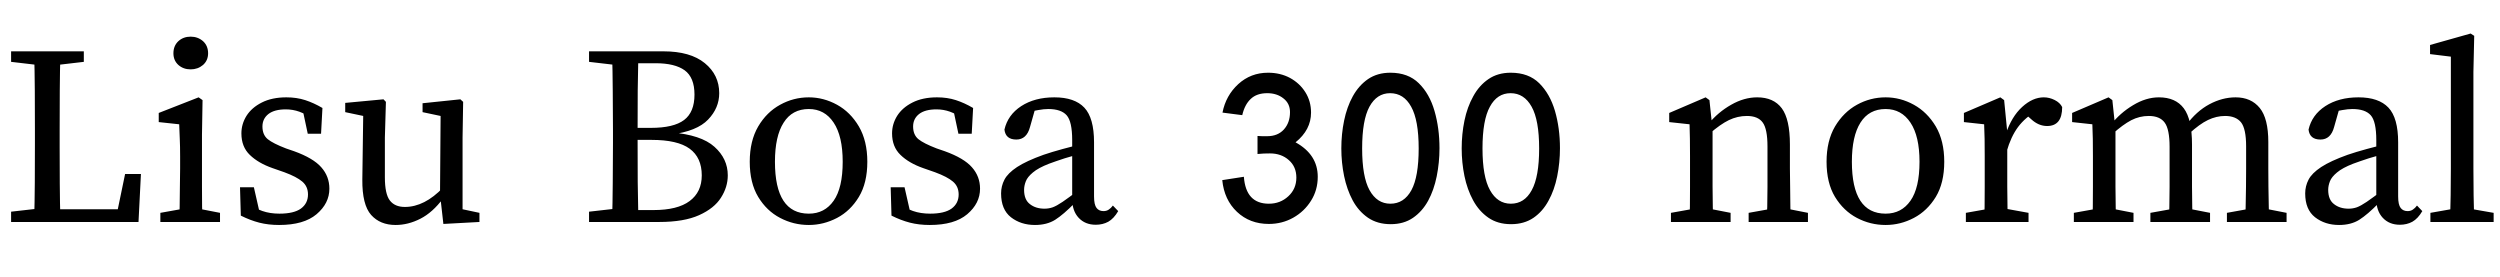 <svg xmlns="http://www.w3.org/2000/svg" xmlns:xlink="http://www.w3.org/1999/xlink" width="216.24" height="24"><path fill="black" d="M4.10 19.20L0.96 19.20L0.96 18.31L3.86 17.98L4.10 17.98L4.10 19.20ZM5.23 19.20L2.95 19.20Q3 17.50 3.01 15.79Q3.02 14.09 3.02 12.41L3.02 12.41L3.02 11.28Q3.02 9.55 3.01 7.84Q3 6.12 2.95 4.44L2.95 4.44L5.23 4.44Q5.18 6.14 5.17 7.86Q5.16 9.58 5.16 11.28L5.16 11.28L5.16 12.79Q5.16 14.21 5.17 15.88Q5.18 17.54 5.23 19.20L5.23 19.20ZM11.98 19.20L4.10 19.20L4.10 18.10L10.85 18.10L10.06 18.72L10.82 15.05L12.19 15.05L11.98 19.20ZM3.86 5.69L0.96 5.35L0.96 4.44L7.25 4.44L7.25 5.35L4.34 5.69L3.86 5.69ZM19.03 19.20L13.87 19.20L13.87 18.41L16.27 17.98L16.82 17.98L19.03 18.41L19.03 19.20ZM17.52 19.20L15.50 19.20Q15.53 18.70 15.54 17.87Q15.55 17.04 15.56 16.14Q15.58 15.24 15.58 14.57L15.58 14.57L15.58 13.54Q15.58 12.62 15.55 12.02Q15.53 11.42 15.50 10.75L15.50 10.75L13.73 10.56L13.73 9.77L17.18 8.42L17.52 8.66L17.47 11.66L17.47 14.57Q17.47 15.24 17.47 16.14Q17.47 17.04 17.48 17.87Q17.50 18.70 17.52 19.20L17.52 19.20ZM16.49 6.00L16.49 6.00Q15.86 6.00 15.43 5.62Q15 5.23 15 4.61L15 4.61Q15 3.96 15.43 3.56Q15.86 3.17 16.49 3.17L16.49 3.17Q17.11 3.17 17.56 3.56Q18 3.96 18 4.61L18 4.61Q18 5.23 17.56 5.62Q17.11 6.00 16.49 6.00ZM24.14 19.46L24.14 19.46Q23.21 19.46 22.43 19.26Q21.65 19.06 20.83 18.65L20.83 18.65L20.76 16.20L21.96 16.20L22.56 18.84L21.46 18.36L21.46 17.57Q22.03 18.02 22.69 18.25Q23.35 18.48 24.17 18.48L24.17 18.48Q25.42 18.48 26.03 18.04Q26.64 17.59 26.64 16.82L26.64 16.82Q26.64 16.13 26.15 15.71Q25.66 15.29 24.60 14.90L24.60 14.90L23.57 14.54Q22.34 14.11 21.61 13.40Q20.88 12.70 20.88 11.54L20.88 11.54Q20.88 10.73 21.32 10.02Q21.77 9.31 22.64 8.87Q23.52 8.42 24.77 8.42L24.77 8.42Q25.66 8.42 26.40 8.66Q27.14 8.90 27.89 9.34L27.89 9.34L27.77 11.57L26.62 11.57L26.14 9.31L26.98 9.67L26.98 10.27Q25.94 9.46 24.72 9.46L24.72 9.46Q23.74 9.46 23.22 9.86Q22.70 10.27 22.70 10.94L22.70 10.94Q22.70 11.66 23.16 12.04Q23.62 12.41 24.74 12.84L24.74 12.84L25.44 13.08Q27.10 13.68 27.79 14.47Q28.49 15.26 28.49 16.32L28.49 16.32Q28.49 17.59 27.38 18.53Q26.28 19.46 24.14 19.46ZM34.22 19.46L34.22 19.46Q32.88 19.46 32.10 18.59Q31.32 17.71 31.34 15.53L31.34 15.53L31.42 9.70L31.90 10.13L29.86 9.70L29.86 8.90L33.17 8.59L33.38 8.81L33.29 11.90L33.29 15.34Q33.29 16.78 33.72 17.34Q34.15 17.90 35.02 17.90L35.02 17.90Q36.72 17.90 38.33 16.22L38.33 16.22L38.69 17.16L38.33 17.16Q37.42 18.38 36.36 18.92Q35.30 19.46 34.22 19.46ZM41.47 19.20L38.35 19.37L38.06 16.80L38.11 10.03L36.55 9.70L36.55 8.93L39.82 8.59L40.06 8.81L40.01 11.90L40.01 18.10L41.47 18.41L41.47 19.20ZM54.10 19.20L50.95 19.20L50.95 18.31L53.86 17.98L54.10 17.98L54.10 19.20ZM55.22 19.20L52.94 19.20Q52.99 17.54 53.00 15.83Q53.02 14.11 53.02 12.34L53.02 12.34L53.02 11.30Q53.02 9.60 53.00 7.87Q52.99 6.14 52.94 4.44L52.94 4.44L55.22 4.44Q55.18 6.12 55.16 7.84Q55.15 9.55 55.15 11.30L55.15 11.30L55.15 12.05Q55.15 13.99 55.16 15.74Q55.18 17.50 55.22 19.20L55.22 19.20ZM57.02 19.20L54.10 19.20L54.10 18.17L56.52 18.17Q58.61 18.17 59.65 17.39Q60.70 16.61 60.70 15.17L60.70 15.17Q60.70 13.63 59.65 12.86Q58.61 12.10 56.35 12.10L56.35 12.10L54.10 12.10L54.10 11.06L56.30 11.06Q58.27 11.06 59.17 10.38Q60.07 9.70 60.07 8.18L60.07 8.18Q60.07 6.70 59.22 6.08Q58.37 5.47 56.71 5.47L56.71 5.47L54.10 5.47L54.10 4.44L57.38 4.44Q59.71 4.44 60.96 5.46Q62.21 6.48 62.21 8.06L62.21 8.06Q62.21 9.34 61.25 10.34Q60.29 11.35 58.03 11.64L58.03 11.64L58.03 11.45Q60.65 11.66 61.80 12.70Q62.95 13.73 62.95 15.17L62.95 15.17Q62.95 16.18 62.36 17.10Q61.78 18.02 60.47 18.61Q59.16 19.20 57.02 19.20L57.02 19.20ZM53.86 5.69L50.95 5.35L50.95 4.44L54.10 4.44L54.10 5.69L53.86 5.69ZM69.96 19.46L69.96 19.46Q68.64 19.46 67.48 18.85Q66.31 18.24 65.58 17.03Q64.85 15.82 64.85 13.99L64.85 13.99Q64.85 12.19 65.58 10.94Q66.31 9.70 67.48 9.06Q68.64 8.42 69.96 8.42L69.96 8.42Q71.23 8.42 72.40 9.06Q73.56 9.70 74.29 10.94Q75.02 12.19 75.02 13.99L75.02 13.99Q75.02 15.82 74.29 17.03Q73.56 18.24 72.40 18.85Q71.23 19.46 69.96 19.46ZM69.96 18.48L69.96 18.48Q71.33 18.48 72.11 17.36Q72.89 16.25 72.89 13.99L72.89 13.99Q72.89 11.78 72.11 10.61Q71.33 9.43 69.96 9.43L69.96 9.43Q68.52 9.43 67.78 10.61Q67.03 11.78 67.03 13.99L67.03 13.99Q67.03 18.48 69.96 18.48ZM80.42 19.46L80.42 19.46Q79.49 19.46 78.71 19.26Q77.93 19.06 77.11 18.65L77.11 18.65L77.04 16.20L78.24 16.20L78.84 18.84L77.74 18.36L77.74 17.57Q78.31 18.02 78.97 18.25Q79.63 18.48 80.45 18.48L80.45 18.48Q81.70 18.48 82.31 18.04Q82.92 17.59 82.92 16.82L82.92 16.82Q82.92 16.13 82.43 15.71Q81.94 15.29 80.88 14.90L80.88 14.90L79.85 14.54Q78.62 14.11 77.89 13.40Q77.16 12.70 77.16 11.54L77.16 11.54Q77.16 10.73 77.60 10.02Q78.05 9.31 78.92 8.87Q79.80 8.42 81.05 8.42L81.05 8.42Q81.94 8.42 82.68 8.66Q83.42 8.90 84.17 9.34L84.17 9.34L84.05 11.57L82.90 11.57L82.42 9.31L83.26 9.67L83.26 10.27Q82.22 9.46 81.00 9.46L81.00 9.46Q80.02 9.46 79.50 9.86Q78.98 10.27 78.98 10.94L78.98 10.94Q78.98 11.66 79.44 12.04Q79.90 12.41 81.02 12.84L81.02 12.84L81.72 13.08Q83.38 13.68 84.07 14.47Q84.77 15.26 84.77 16.32L84.77 16.32Q84.77 17.59 83.66 18.53Q82.56 19.46 80.42 19.46ZM89.52 19.46L89.52 19.46Q88.30 19.46 87.44 18.79Q86.59 18.12 86.59 16.73L86.59 16.73Q86.59 16.10 86.88 15.54Q87.17 14.98 87.97 14.45Q88.78 13.92 90.26 13.39L90.26 13.39Q90.96 13.15 91.91 12.89Q92.86 12.62 93.70 12.46L93.70 12.46L93.70 13.27Q92.95 13.42 92.10 13.69Q91.25 13.97 90.74 14.16L90.74 14.16Q89.81 14.52 89.34 14.92Q88.87 15.31 88.73 15.68Q88.58 16.06 88.58 16.42L88.58 16.42Q88.58 17.28 89.09 17.66Q89.59 18.05 90.34 18.05L90.34 18.05Q90.72 18.05 91.06 17.93Q91.39 17.81 91.91 17.46Q92.42 17.11 93.31 16.44L93.31 16.44L93.60 17.57L92.95 17.57Q91.99 18.55 91.27 19.01Q90.55 19.46 89.52 19.46ZM94.78 19.44L94.78 19.44Q93.86 19.44 93.30 18.84Q92.74 18.24 92.74 17.21L92.74 17.21L92.74 12.12Q92.74 10.51 92.26 9.97Q91.78 9.43 90.67 9.43L90.67 9.43Q90.29 9.43 89.80 9.52Q89.30 9.60 88.68 9.82L88.68 9.82L89.62 9.12L89.09 10.99Q88.80 12.07 87.91 12.07L87.91 12.07Q86.98 12.07 86.88 11.21L86.88 11.21Q87.17 9.94 88.33 9.18Q89.50 8.42 91.20 8.42L91.20 8.42Q92.95 8.42 93.79 9.31Q94.63 10.20 94.63 12.31L94.63 12.31L94.63 16.99Q94.63 17.71 94.85 17.99Q95.06 18.26 95.45 18.26L95.45 18.26Q95.71 18.26 95.90 18.13Q96.10 18 96.26 17.78L96.26 17.78L96.72 18.26Q96.34 18.91 95.86 19.18Q95.38 19.44 94.78 19.44ZM113.98 15.29L113.98 15.29Q113.98 13.37 112.06 12.31L112.06 12.31Q113.40 11.23 113.40 9.74L113.40 9.74Q113.40 8.76 112.91 7.98Q112.42 7.20 111.58 6.74Q110.74 6.29 109.68 6.29L109.68 6.29Q108.19 6.29 107.11 7.27Q106.03 8.26 105.74 9.74L105.74 9.74L107.45 9.96Q107.66 9.05 108.18 8.56Q108.70 8.06 109.61 8.06L109.61 8.06Q110.45 8.06 111.01 8.51Q111.58 8.95 111.58 9.70L111.58 9.70Q111.58 10.61 111.05 11.20Q110.52 11.78 109.61 11.78L109.61 11.78Q109.39 11.78 109.16 11.78Q108.94 11.78 108.77 11.76L108.77 11.76L108.77 13.32Q108.89 13.30 109.31 13.28Q109.73 13.27 109.85 13.27L109.85 13.27Q110.83 13.27 111.48 13.85Q112.13 14.42 112.13 15.36L112.13 15.36Q112.13 16.34 111.43 16.98Q110.74 17.62 109.75 17.62L109.75 17.62Q107.76 17.62 107.59 15.29L107.59 15.29L105.72 15.58Q105.89 17.28 106.99 18.32Q108.10 19.37 109.75 19.37L109.75 19.37Q110.90 19.37 111.86 18.83Q112.82 18.29 113.40 17.36Q113.98 16.44 113.98 15.29ZM120.29 19.39L120.29 19.39Q119.14 19.39 118.32 18.83Q117.50 18.26 117 17.33Q116.50 16.39 116.26 15.23Q116.02 14.06 116.02 12.84L116.02 12.84Q116.02 11.59 116.26 10.43Q116.50 9.26 117.01 8.33Q117.53 7.39 118.33 6.84Q119.14 6.29 120.26 6.29L120.26 6.29Q121.80 6.29 122.72 7.20Q123.65 8.11 124.08 9.60Q124.51 11.09 124.51 12.82L124.51 12.82Q124.51 14.06 124.27 15.25Q124.03 16.44 123.53 17.36Q123.02 18.29 122.22 18.84Q121.42 19.39 120.29 19.39ZM120.26 17.62L120.26 17.62Q121.44 17.62 122.08 16.45Q122.71 15.29 122.71 12.84L122.71 12.84Q122.71 10.39 122.06 9.23Q121.42 8.06 120.24 8.06L120.24 8.06Q119.09 8.06 118.45 9.23Q117.82 10.39 117.82 12.84L117.82 12.84Q117.82 15.29 118.46 16.45Q119.11 17.62 120.26 17.62ZM130.70 19.39L130.70 19.39Q129.55 19.39 128.74 18.83Q127.92 18.26 127.42 17.33Q126.91 16.39 126.67 15.23Q126.43 14.06 126.43 12.84L126.43 12.84Q126.43 11.59 126.67 10.43Q126.91 9.26 127.43 8.33Q127.94 7.39 128.75 6.84Q129.55 6.29 130.68 6.29L130.68 6.29Q132.22 6.29 133.14 7.20Q134.06 8.11 134.50 9.60Q134.93 11.09 134.93 12.82L134.93 12.82Q134.93 14.06 134.69 15.25Q134.45 16.44 133.94 17.36Q133.44 18.29 132.64 18.84Q131.83 19.39 130.70 19.39ZM130.68 17.62L130.68 17.62Q131.86 17.62 132.49 16.45Q133.13 15.29 133.13 12.84L133.13 12.84Q133.13 10.39 132.48 9.23Q131.83 8.06 130.66 8.06L130.66 8.06Q129.50 8.06 128.87 9.23Q128.23 10.39 128.23 12.84L128.23 12.84Q128.23 15.29 128.88 16.45Q129.53 17.62 130.68 17.62ZM154.90 19.20L152.81 19.20Q152.83 18.70 152.86 17.88Q152.88 17.06 152.88 16.16Q152.88 15.26 152.88 14.57L152.88 14.57L152.88 12.67Q152.88 11.16 152.47 10.60Q152.06 10.03 151.10 10.03L151.10 10.03Q150.29 10.03 149.54 10.39Q148.80 10.75 147.86 11.57L147.86 11.57L147.60 10.70L147.79 10.70Q148.61 9.70 149.74 9.06Q150.86 8.42 151.99 8.42L151.99 8.42Q153.41 8.42 154.12 9.37Q154.82 10.32 154.82 12.50L154.82 12.50L154.82 14.57Q154.82 15.26 154.84 16.16Q154.85 17.06 154.86 17.88Q154.87 18.70 154.90 19.20L154.90 19.20ZM149.69 19.20L144.53 19.20L144.53 18.41L146.93 17.98L147.48 17.98L149.69 18.41L149.69 19.20ZM148.18 19.20L146.14 19.20Q146.16 18.70 146.17 17.87Q146.18 17.04 146.18 16.14Q146.18 15.24 146.18 14.57L146.18 14.57L146.18 13.51Q146.18 12.60 146.17 12.01Q146.16 11.42 146.14 10.75L146.14 10.75L144.38 10.56L144.38 9.77L147.53 8.42L147.86 8.66L148.13 11.21L148.13 14.57Q148.13 15.24 148.13 16.14Q148.13 17.04 148.15 17.87Q148.18 18.70 148.18 19.20L148.18 19.20ZM156.38 19.20L151.25 19.20L151.25 18.41L153.65 17.98L154.20 17.98L156.38 18.41L156.38 19.20ZM163.10 19.46L163.10 19.46Q161.78 19.46 160.62 18.85Q159.46 18.24 158.72 17.03Q157.99 15.82 157.99 13.99L157.99 13.99Q157.99 12.19 158.72 10.94Q159.46 9.70 160.62 9.06Q161.78 8.42 163.10 8.42L163.10 8.42Q164.38 8.42 165.54 9.06Q166.70 9.70 167.44 10.94Q168.17 12.19 168.17 13.99L168.17 13.99Q168.17 15.82 167.44 17.03Q166.70 18.24 165.54 18.85Q164.38 19.46 163.10 19.46ZM163.10 18.48L163.10 18.48Q164.47 18.48 165.25 17.36Q166.03 16.25 166.03 13.99L166.03 13.99Q166.03 11.78 165.25 10.61Q164.47 9.43 163.10 9.43L163.10 9.43Q161.66 9.43 160.92 10.61Q160.18 11.78 160.18 13.99L160.18 13.99Q160.18 18.48 163.10 18.48ZM175.46 19.20L170.04 19.20L170.04 18.41L172.46 17.98L173.09 17.98L175.46 18.41L175.46 19.20ZM173.66 19.20L171.62 19.20Q171.65 18.70 171.66 17.87Q171.67 17.04 171.67 16.14Q171.67 15.24 171.67 14.57L171.67 14.57L171.67 13.51Q171.67 12.60 171.66 12.01Q171.65 11.42 171.62 10.75L171.62 10.75L169.87 10.56L169.87 9.77L173.02 8.42L173.35 8.66L173.62 11.42L173.62 14.57Q173.62 15.24 173.62 16.14Q173.62 17.04 173.64 17.87Q173.66 18.70 173.66 19.20L173.66 19.20ZM173.57 13.10L173.57 13.10L173.23 11.57L173.50 11.57Q174.00 10.08 174.91 9.25Q175.82 8.42 176.78 8.42L176.78 8.42Q177.26 8.42 177.72 8.65Q178.18 8.88 178.37 9.26L178.37 9.26Q178.37 10.90 177.07 10.90L177.07 10.90Q176.33 10.90 175.70 10.32L175.70 10.32L175.10 9.79L176.16 9.60Q175.18 10.15 174.55 10.99Q173.93 11.83 173.57 13.10ZM196.27 19.20L194.21 19.20Q194.23 18.70 194.24 17.88Q194.26 17.06 194.27 16.16Q194.28 15.26 194.28 14.57L194.28 14.57L194.28 12.65Q194.28 11.14 193.84 10.58Q193.39 10.03 192.46 10.03L192.46 10.03Q191.71 10.03 190.98 10.38Q190.25 10.73 189.34 11.57L189.34 11.57L188.93 10.82L189.10 10.82Q189.98 9.62 191.10 9.02Q192.22 8.42 193.37 8.42L193.37 8.42Q194.71 8.42 195.46 9.34Q196.20 10.25 196.20 12.29L196.20 12.29L196.20 14.57Q196.20 15.26 196.21 16.16Q196.22 17.06 196.24 17.88Q196.25 18.70 196.27 19.20L196.27 19.20ZM184.54 19.20L179.38 19.20L179.38 18.41L181.78 17.98L182.33 17.98L184.54 18.41L184.54 19.20ZM183.02 19.20L180.98 19.20Q181.01 18.70 181.02 17.87Q181.03 17.04 181.03 16.14Q181.03 15.24 181.03 14.57L181.03 14.57L181.03 13.51Q181.03 12.60 181.02 12.01Q181.01 11.42 180.98 10.75L180.98 10.75L179.23 10.56L179.23 9.77L182.38 8.42L182.71 8.66L182.98 11.21L182.98 14.57Q182.98 15.24 182.98 16.14Q182.98 17.04 183 17.87Q183.02 18.70 183.02 19.20L183.02 19.20ZM191.16 19.20L186 19.20L186 18.41L188.40 17.98L188.95 17.98L191.16 18.41L191.16 19.20ZM189.65 19.20L187.61 19.20Q187.63 18.70 187.64 17.88Q187.66 17.06 187.66 16.16Q187.66 15.26 187.66 14.57L187.66 14.57L187.66 12.70Q187.66 11.18 187.24 10.61Q186.82 10.03 185.86 10.03L185.86 10.03Q185.06 10.03 184.34 10.40Q183.62 10.78 182.74 11.57L182.74 11.57L182.38 10.78L182.59 10.78Q183.38 9.77 184.50 9.10Q185.62 8.42 186.74 8.42L186.74 8.42Q188.18 8.42 188.89 9.37Q189.60 10.32 189.60 12.50L189.60 12.50L189.60 14.57Q189.60 15.26 189.60 16.16Q189.60 17.06 189.62 17.88Q189.65 18.70 189.65 19.20L189.65 19.20ZM197.78 19.20L192.62 19.20L192.62 18.41L195 17.98L195.58 17.98L197.78 18.41L197.78 19.20ZM202.32 19.46L202.32 19.46Q201.10 19.46 200.24 18.79Q199.39 18.12 199.39 16.73L199.39 16.73Q199.39 16.10 199.68 15.54Q199.97 14.98 200.77 14.45Q201.58 13.92 203.06 13.39L203.06 13.39Q203.76 13.15 204.71 12.89Q205.66 12.62 206.50 12.46L206.50 12.46L206.50 13.27Q205.75 13.42 204.90 13.69Q204.05 13.97 203.54 14.16L203.54 14.16Q202.61 14.52 202.14 14.92Q201.67 15.31 201.53 15.68Q201.38 16.06 201.38 16.42L201.38 16.42Q201.38 17.28 201.89 17.66Q202.39 18.05 203.14 18.05L203.14 18.05Q203.52 18.05 203.86 17.93Q204.19 17.81 204.71 17.46Q205.22 17.11 206.11 16.44L206.11 16.44L206.40 17.57L205.75 17.57Q204.79 18.55 204.07 19.01Q203.35 19.46 202.32 19.46ZM207.58 19.44L207.58 19.44Q206.66 19.44 206.10 18.84Q205.54 18.24 205.54 17.21L205.54 17.21L205.54 12.12Q205.54 10.51 205.06 9.97Q204.58 9.43 203.47 9.43L203.47 9.43Q203.09 9.43 202.60 9.52Q202.10 9.60 201.48 9.82L201.48 9.82L202.42 9.12L201.89 10.99Q201.60 12.07 200.71 12.07L200.71 12.07Q199.78 12.07 199.68 11.21L199.68 11.21Q199.97 9.94 201.13 9.18Q202.30 8.42 204.00 8.42L204.00 8.42Q205.75 8.42 206.59 9.31Q207.43 10.20 207.43 12.31L207.43 12.31L207.43 16.99Q207.43 17.71 207.65 17.99Q207.86 18.26 208.25 18.26L208.25 18.26Q208.51 18.26 208.70 18.13Q208.90 18 209.06 17.78L209.06 17.78L209.52 18.26Q209.14 18.91 208.66 19.18Q208.18 19.44 207.58 19.44ZM215.69 19.20L210.22 19.20L210.22 18.41L212.66 17.98L213.22 17.98L215.69 18.41L215.69 19.20ZM214.01 19.20L211.92 19.20Q211.99 16.90 211.99 14.57L211.99 14.57L211.99 4.90L210.19 4.68L210.19 3.89L213.70 2.90L214.01 3.10L213.94 6.22L213.94 14.57Q213.94 16.90 214.01 19.20L214.01 19.20Z"/></svg>